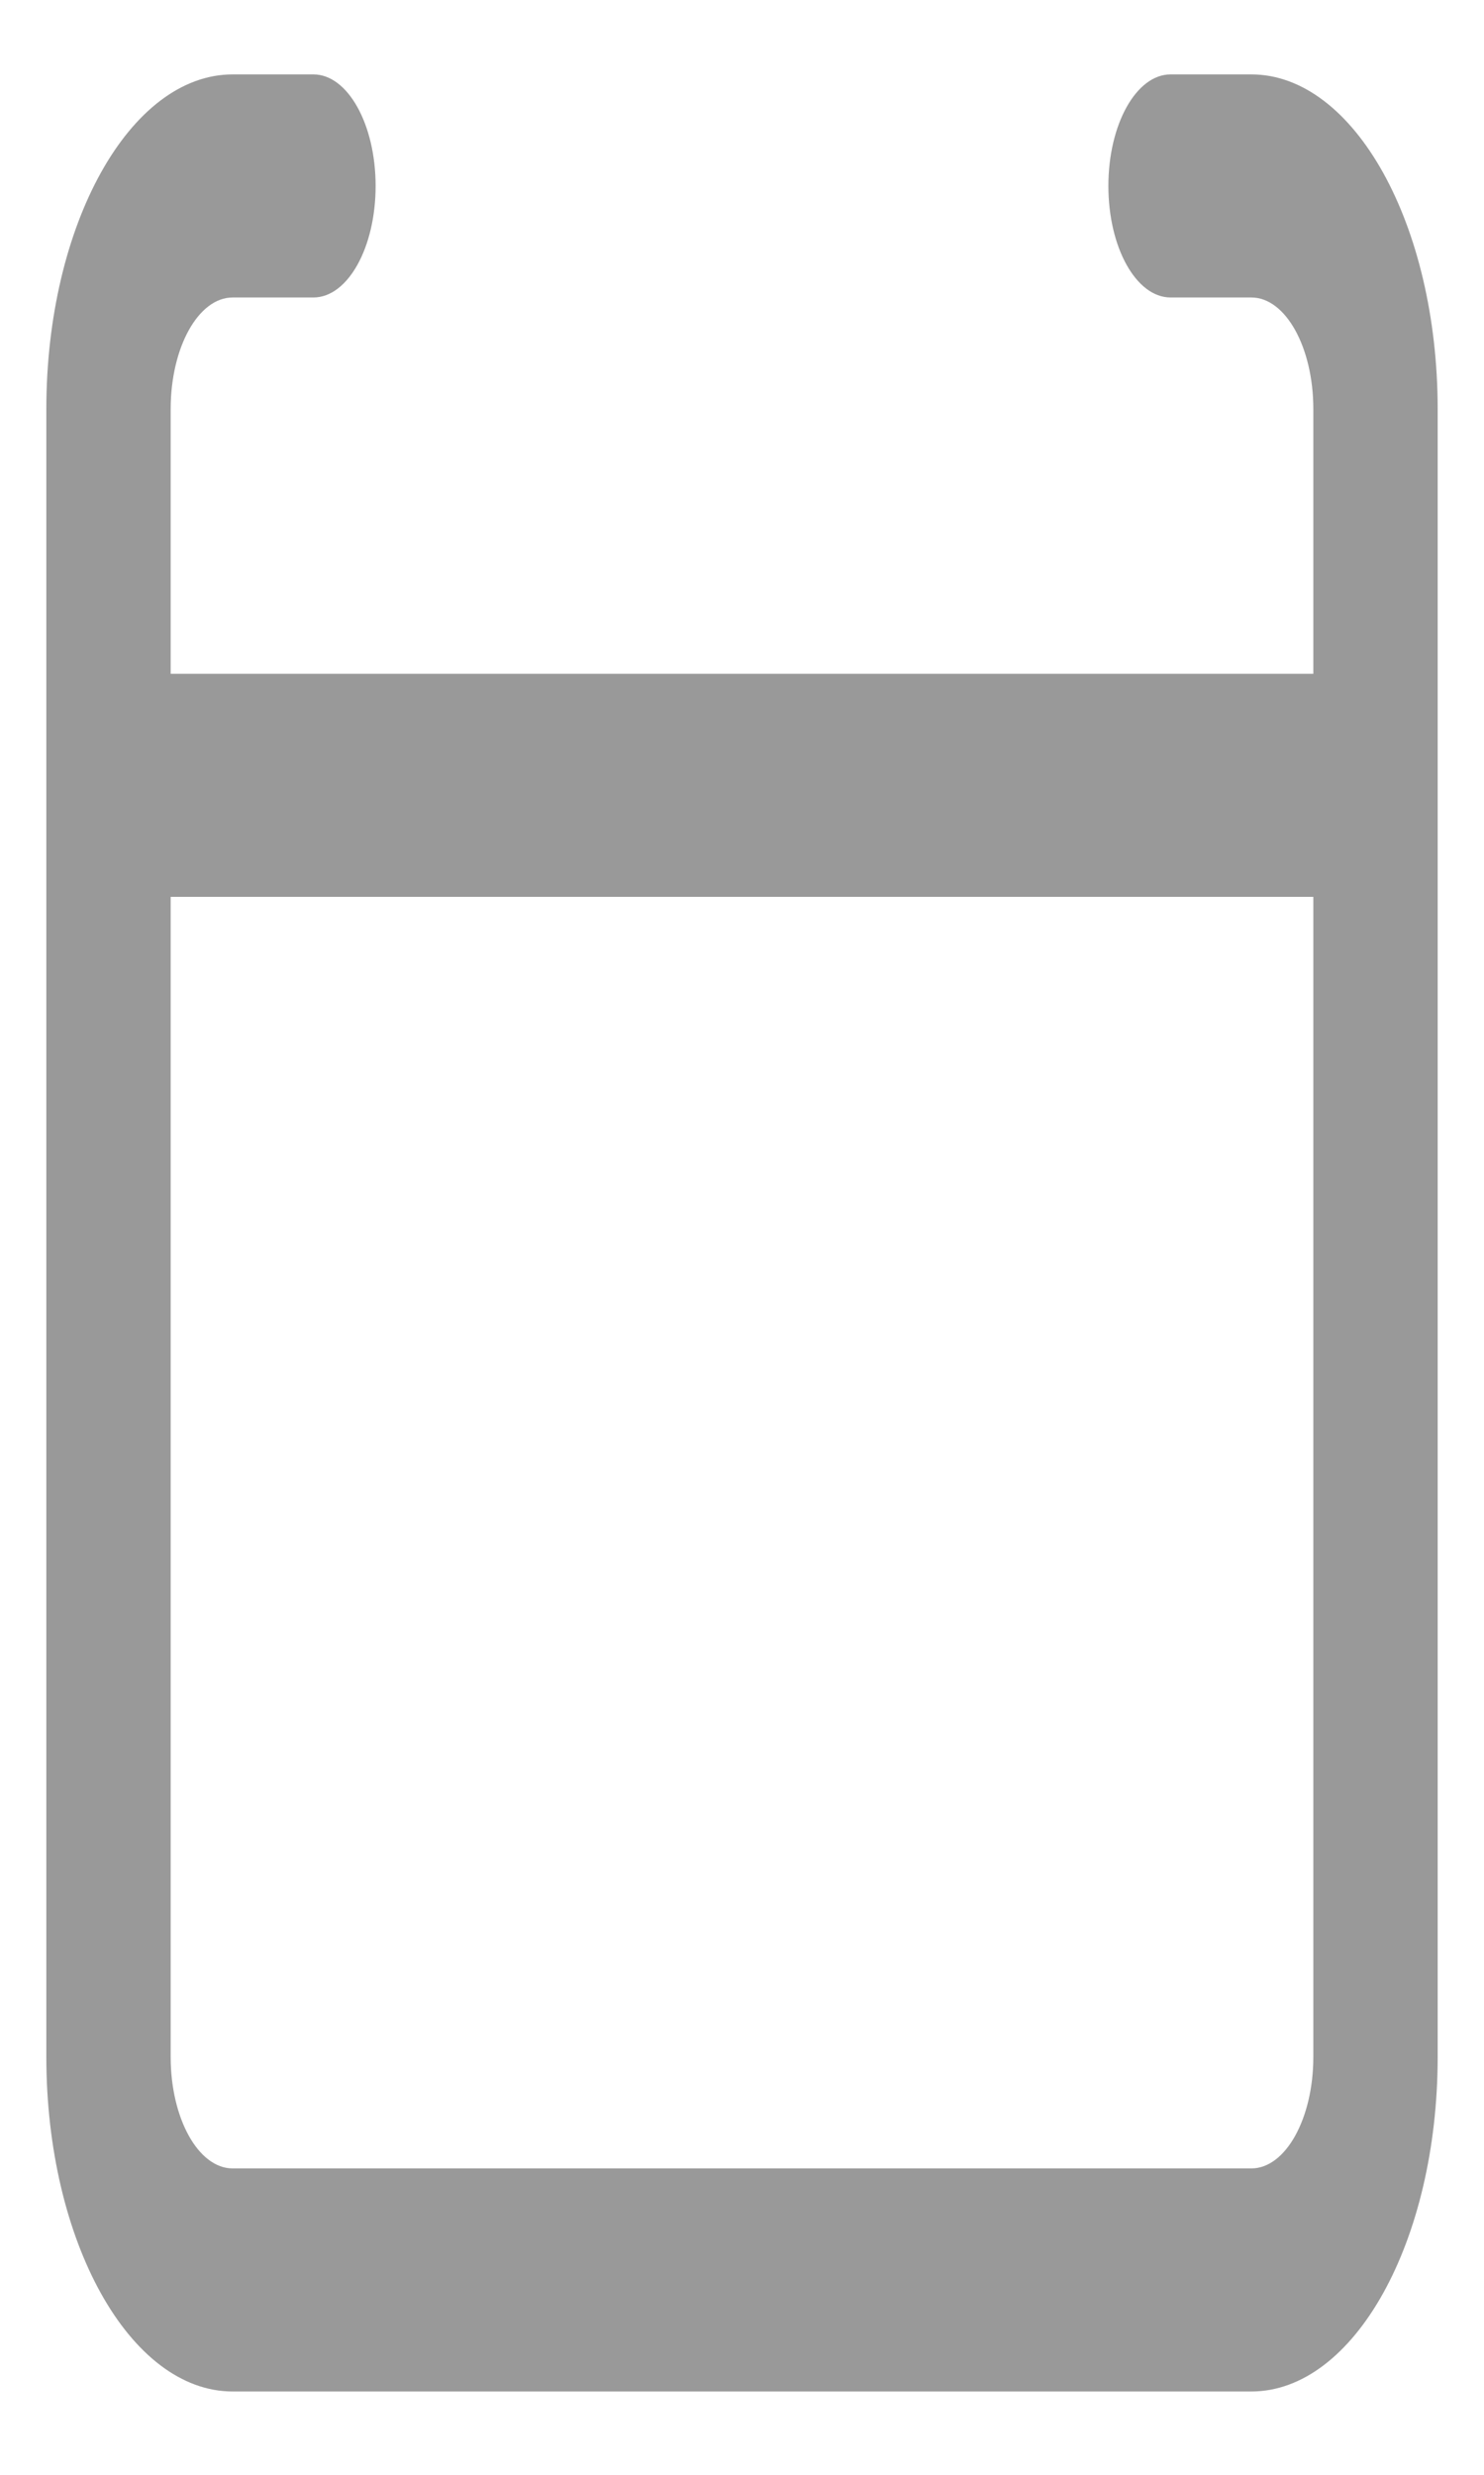 ﻿<?xml version="1.0" encoding="utf-8"?>
<svg version="1.1" xmlns:xlink="http://www.w3.org/1999/xlink" width="9px" height="15px" xmlns="http://www.w3.org/2000/svg">
  <g transform="matrix(1 0 0 1 -965 -290 )">
    <path d="M 8.719 2.48  C 8.719 1.361  8.212 0.451  7.589 0.451  L 7.099 0.451  C 6.891 0.451  6.722 0.754  6.722 1.127  C 6.722 1.501  6.891 1.803  7.099 1.803  L 7.589 1.803  C 7.797 1.803  7.965 2.106  7.965 2.48  L 7.965 4.084  L 1.035 4.084  L 1.035 2.48  C 1.035 2.106  1.203 1.803  1.411 1.803  L 1.901 1.803  C 2.109 1.803  2.278 1.501  2.278 1.127  C 2.278 0.754  2.109 0.451  1.901 0.451  L 1.411 0.451  C 0.788 0.451  0.281 1.361  0.281 2.48  L 0.281 12.467  C 0.281 13.586  0.788 14.495  1.411 14.495  L 7.589 14.495  C 8.212 14.495  8.719 13.586  8.719 12.467  L 8.719 2.48  Z M 7.965 12.467  C 7.965 12.84  7.797 13.143  7.589 13.143  L 1.411 13.143  C 1.203 13.143  1.035 12.84  1.035 12.467  L 1.035 5.436  L 7.965 5.436  L 7.965 12.467  Z " fill-rule="nonzero" fill="#999999" stroke="none" transform="matrix(1 0 0 1 965 290 )" />
  </g>
</svg>